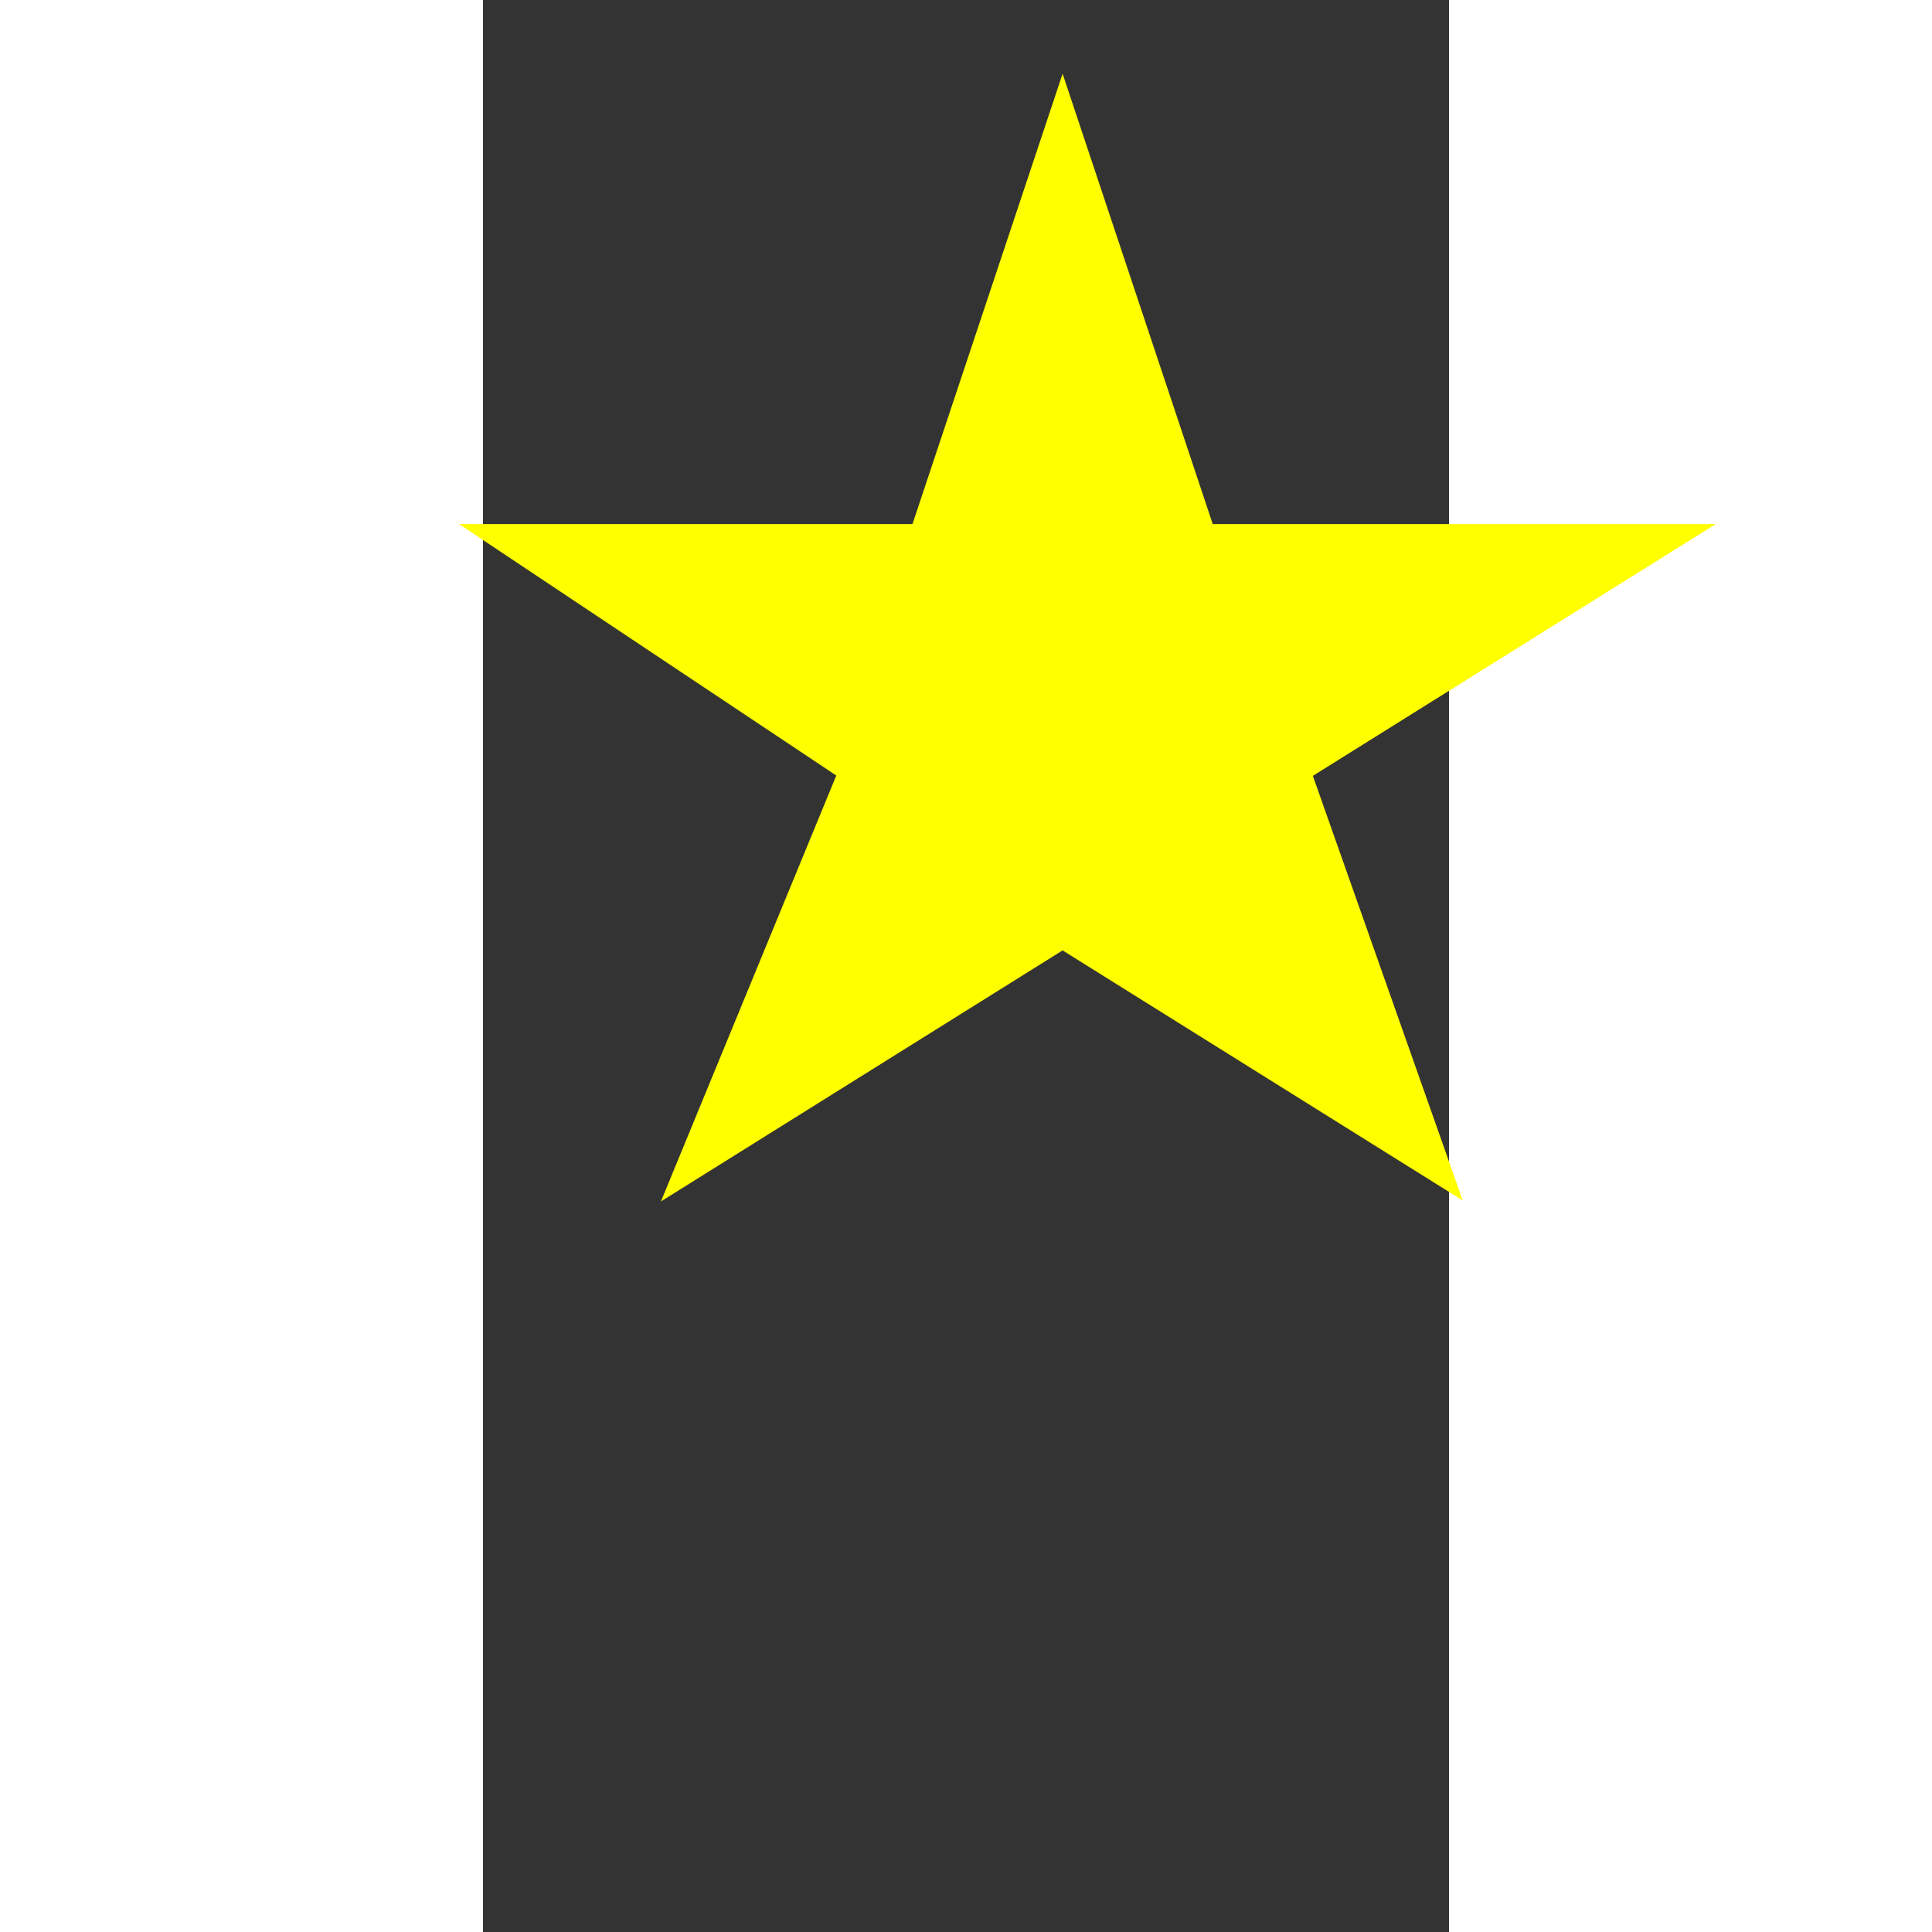 <svg xmlns="http://www.w3.org/2000/svg" width="100" height="100" viewBox="0 -10 100 200" xmlns:xlink="http://www.w3.org/1999/xlink" >
    <rect x="0" y="-10" width="100" height="200" fill="#333333" stroke="none"/>
    <!--5 pointed star-->
    <defs>
        <g id="5pointStar">
            <path style="stroke:yellow; fill:yellow; stroke-width: 3"
                  transform="scale(0.5)"
                  d="M0,90
		H100,90
		L120,0 150,90
		H100,250
		L170,140 200,225 120,175 40,225 75,140z"/>
        </g>
    </defs>

    <defs>
        <g id="rotating5Point-AC">
            <use xlink:href ="#5pointStar"/>
            <animateTransform attributeName="transform"
                              attributeType="XML"
                              type="rotate"
                              from="0 60 70"
                              to="-360 60 70"
                              repeatCount="indefinite"
                              dur="5s"/>
        </g>
    </defs>
    <use xlink:href ="#rotating5Point-AC"/>
</svg>